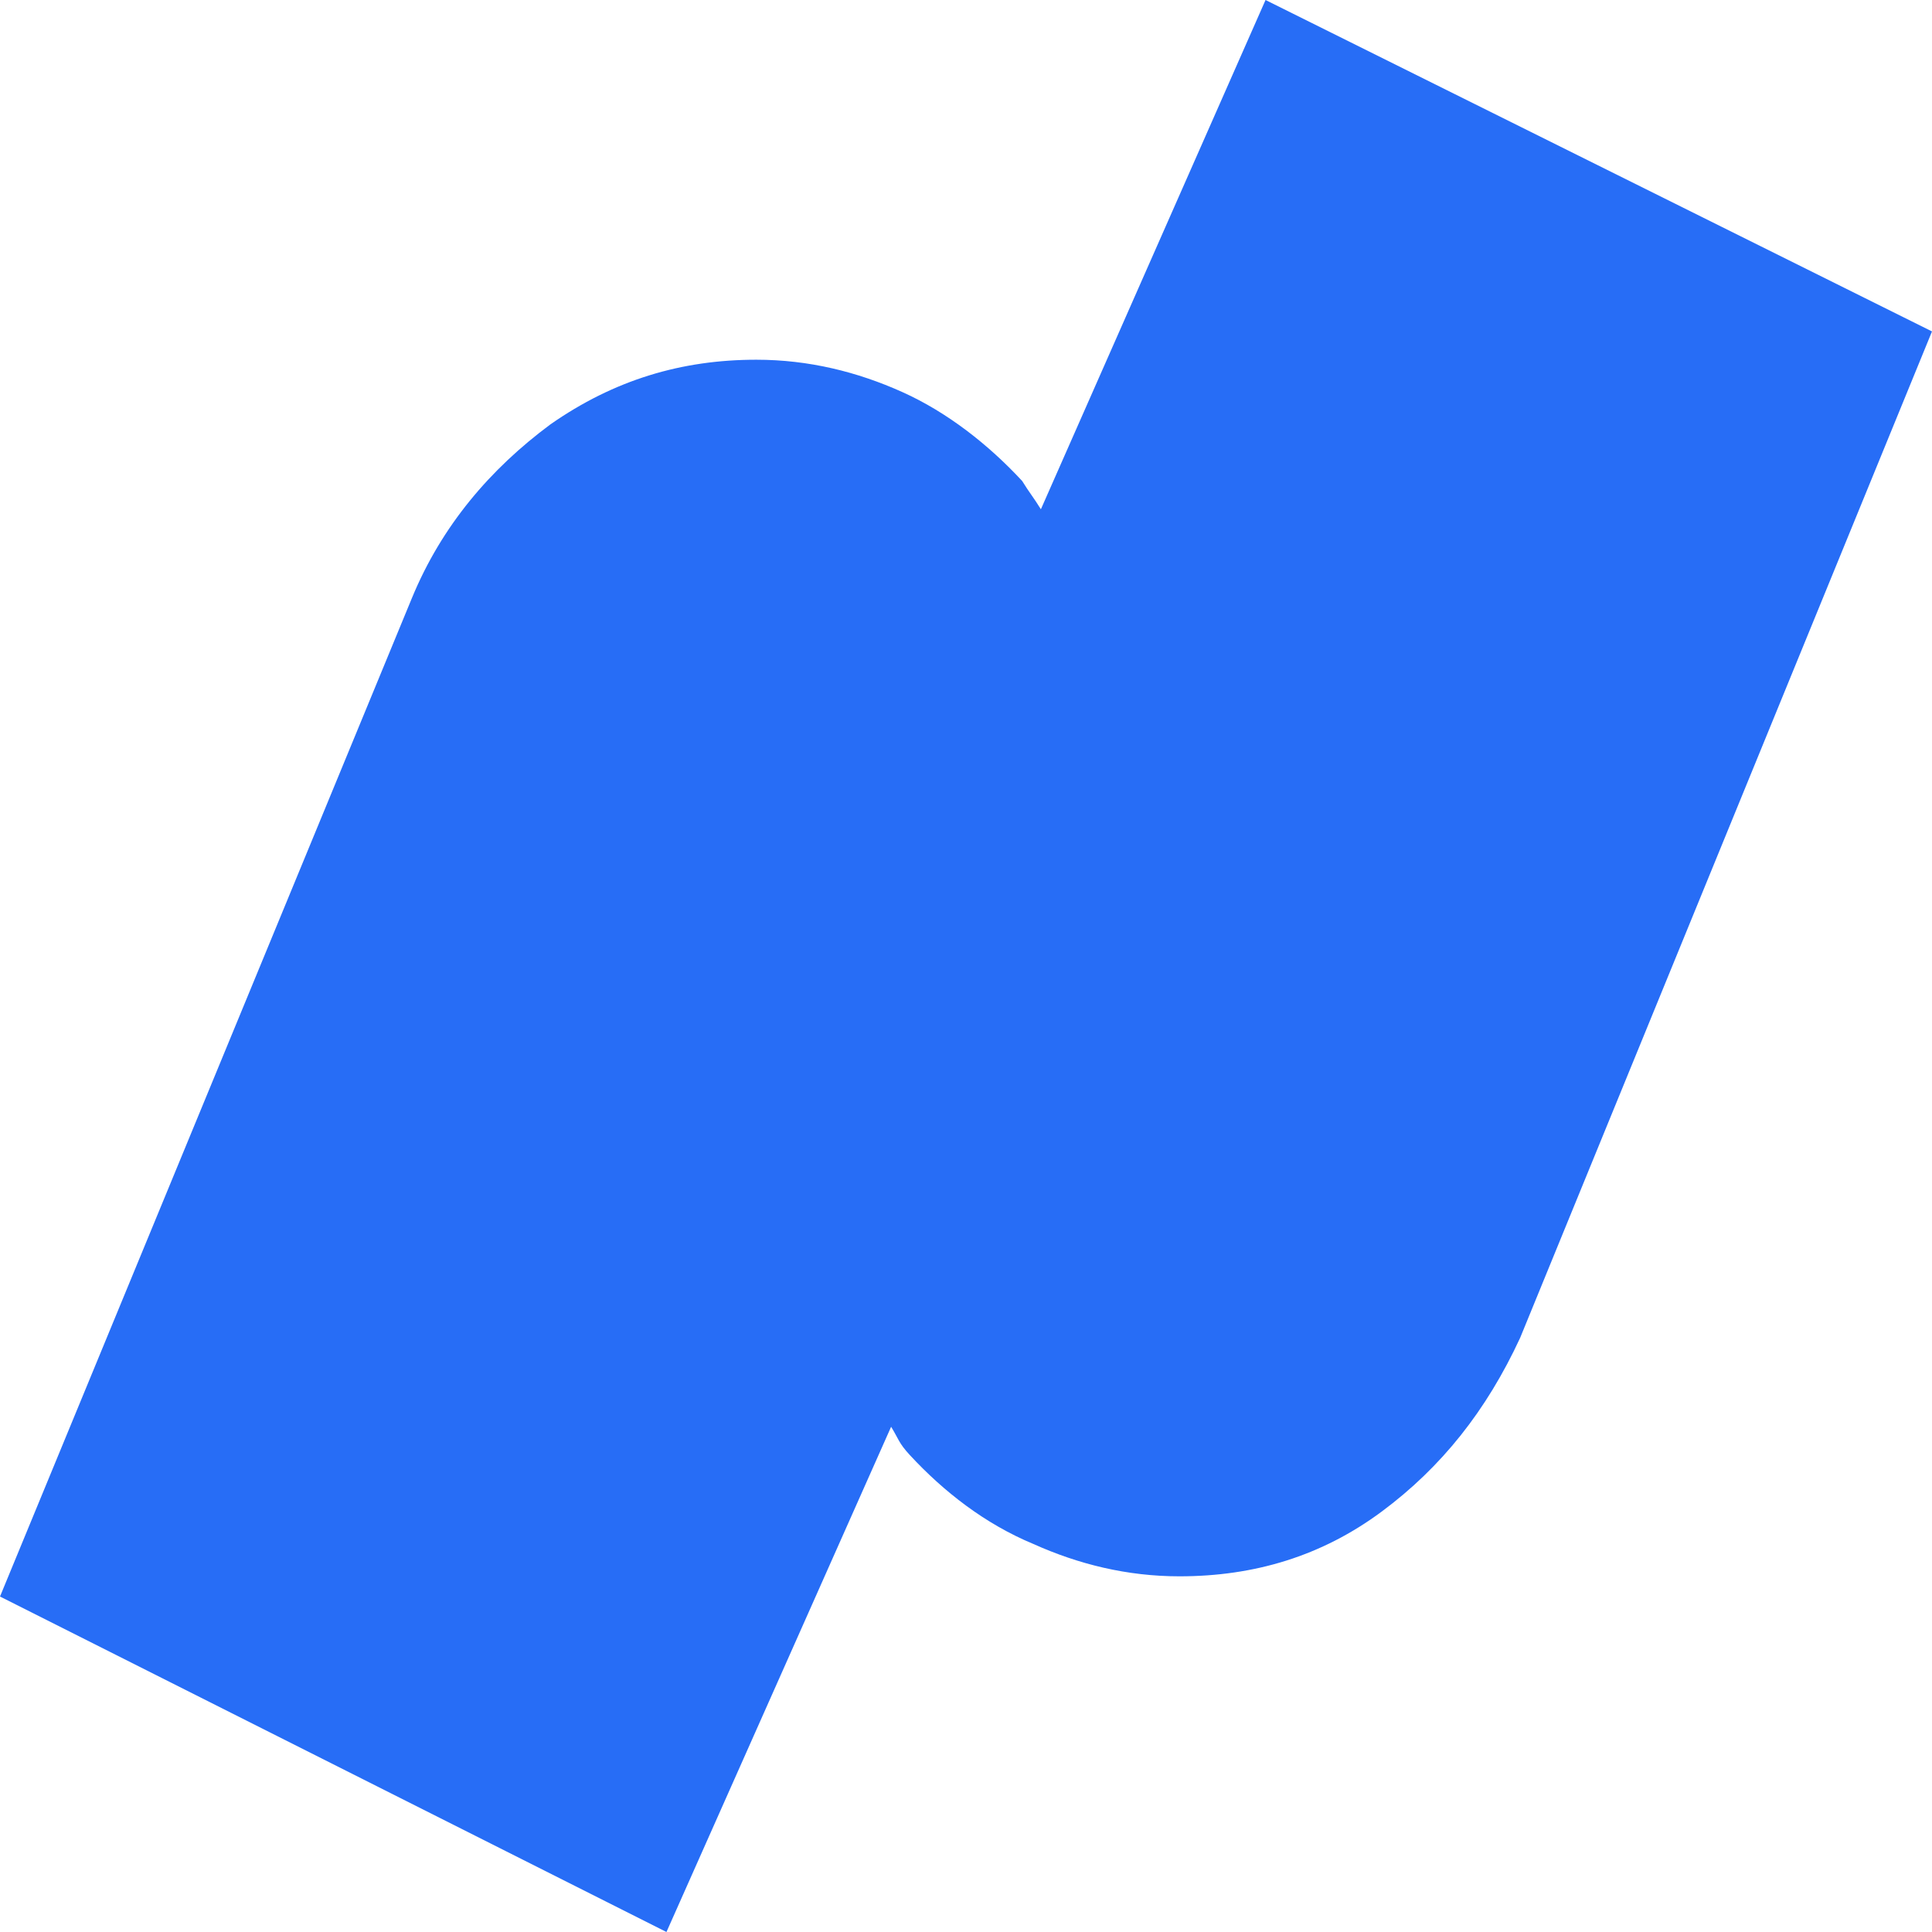 <svg width="400" height="400" viewBox="0 0 400 400" fill="none" xmlns="http://www.w3.org/2000/svg">
<g clip-path="url(#clip0_209_196)">
<path fill-rule="evenodd" clip-rule="evenodd" d="M262.016 0L215.504 105.439C213.953 102.929 213.178 102.092 211.628 99.582C204.651 92.05 196.124 85.356 186.822 81.172C177.519 76.987 167.442 74.477 156.589 74.477C141.085 74.477 127.132 78.661 113.953 87.866C101.55 97.071 91.473 108.787 85.271 123.849L0 330.544L137.984 400L184.496 295.397C186.047 297.908 186.047 298.745 188.372 301.255C195.349 308.787 203.876 315.481 213.954 319.665C223.256 323.849 233.333 326.36 244.186 326.36C259.69 326.36 273.643 322.176 286.047 312.971C298.45 303.766 307.752 292.05 314.729 276.987L400 68.619L262.016 0Z" fill="#276DF6"/>
</g>
<defs>
<clipPath id="clip0_209_196">
<rect width="400" height="400" fill="white"/>
</clipPath>
</defs>
</svg>
